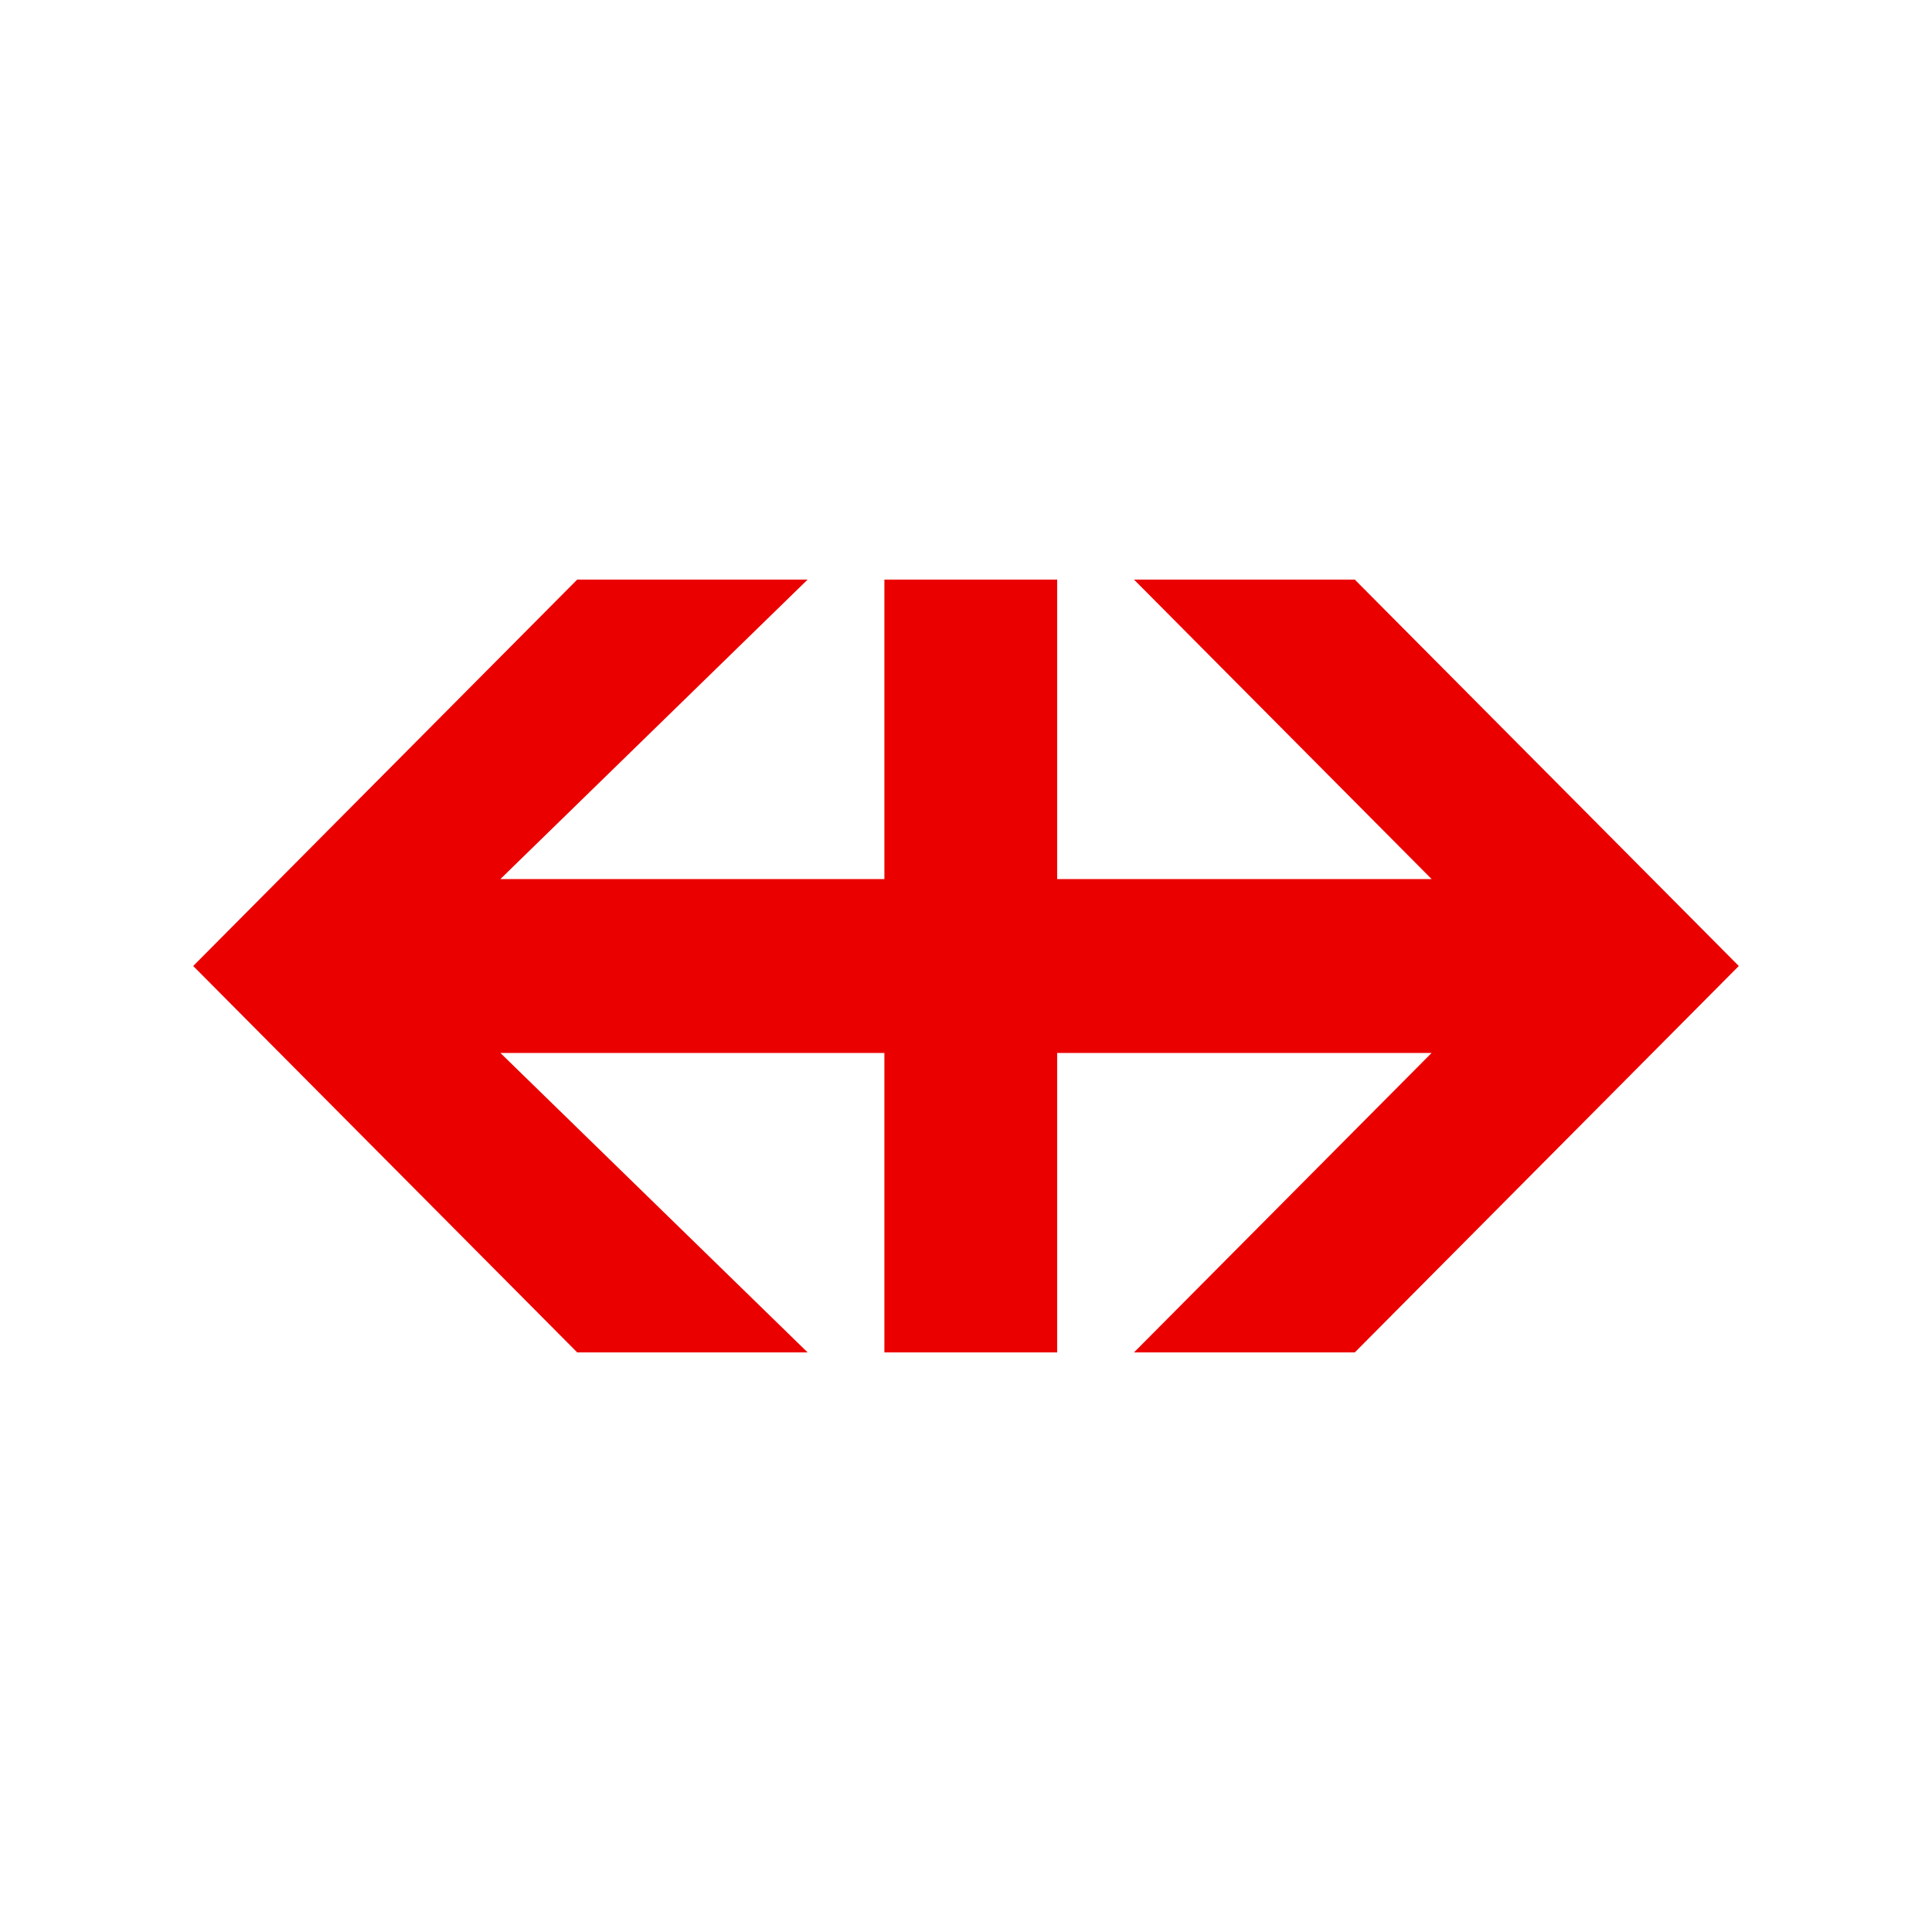 <svg width="50" height="50" viewBox="0 0 50 50" fill="none" xmlns="http://www.w3.org/2000/svg">
<path d="M20.901 15H14.938L5 25L14.938 35H20.901L12.95 27.25H22.888V35H27.36V27.25H37.05L29.348 35H35.062L45 25L35.062 15H29.348L37.05 22.75H27.36V15H22.888V22.75H12.95L20.901 15Z" fill="#EB0000"/>
</svg>
